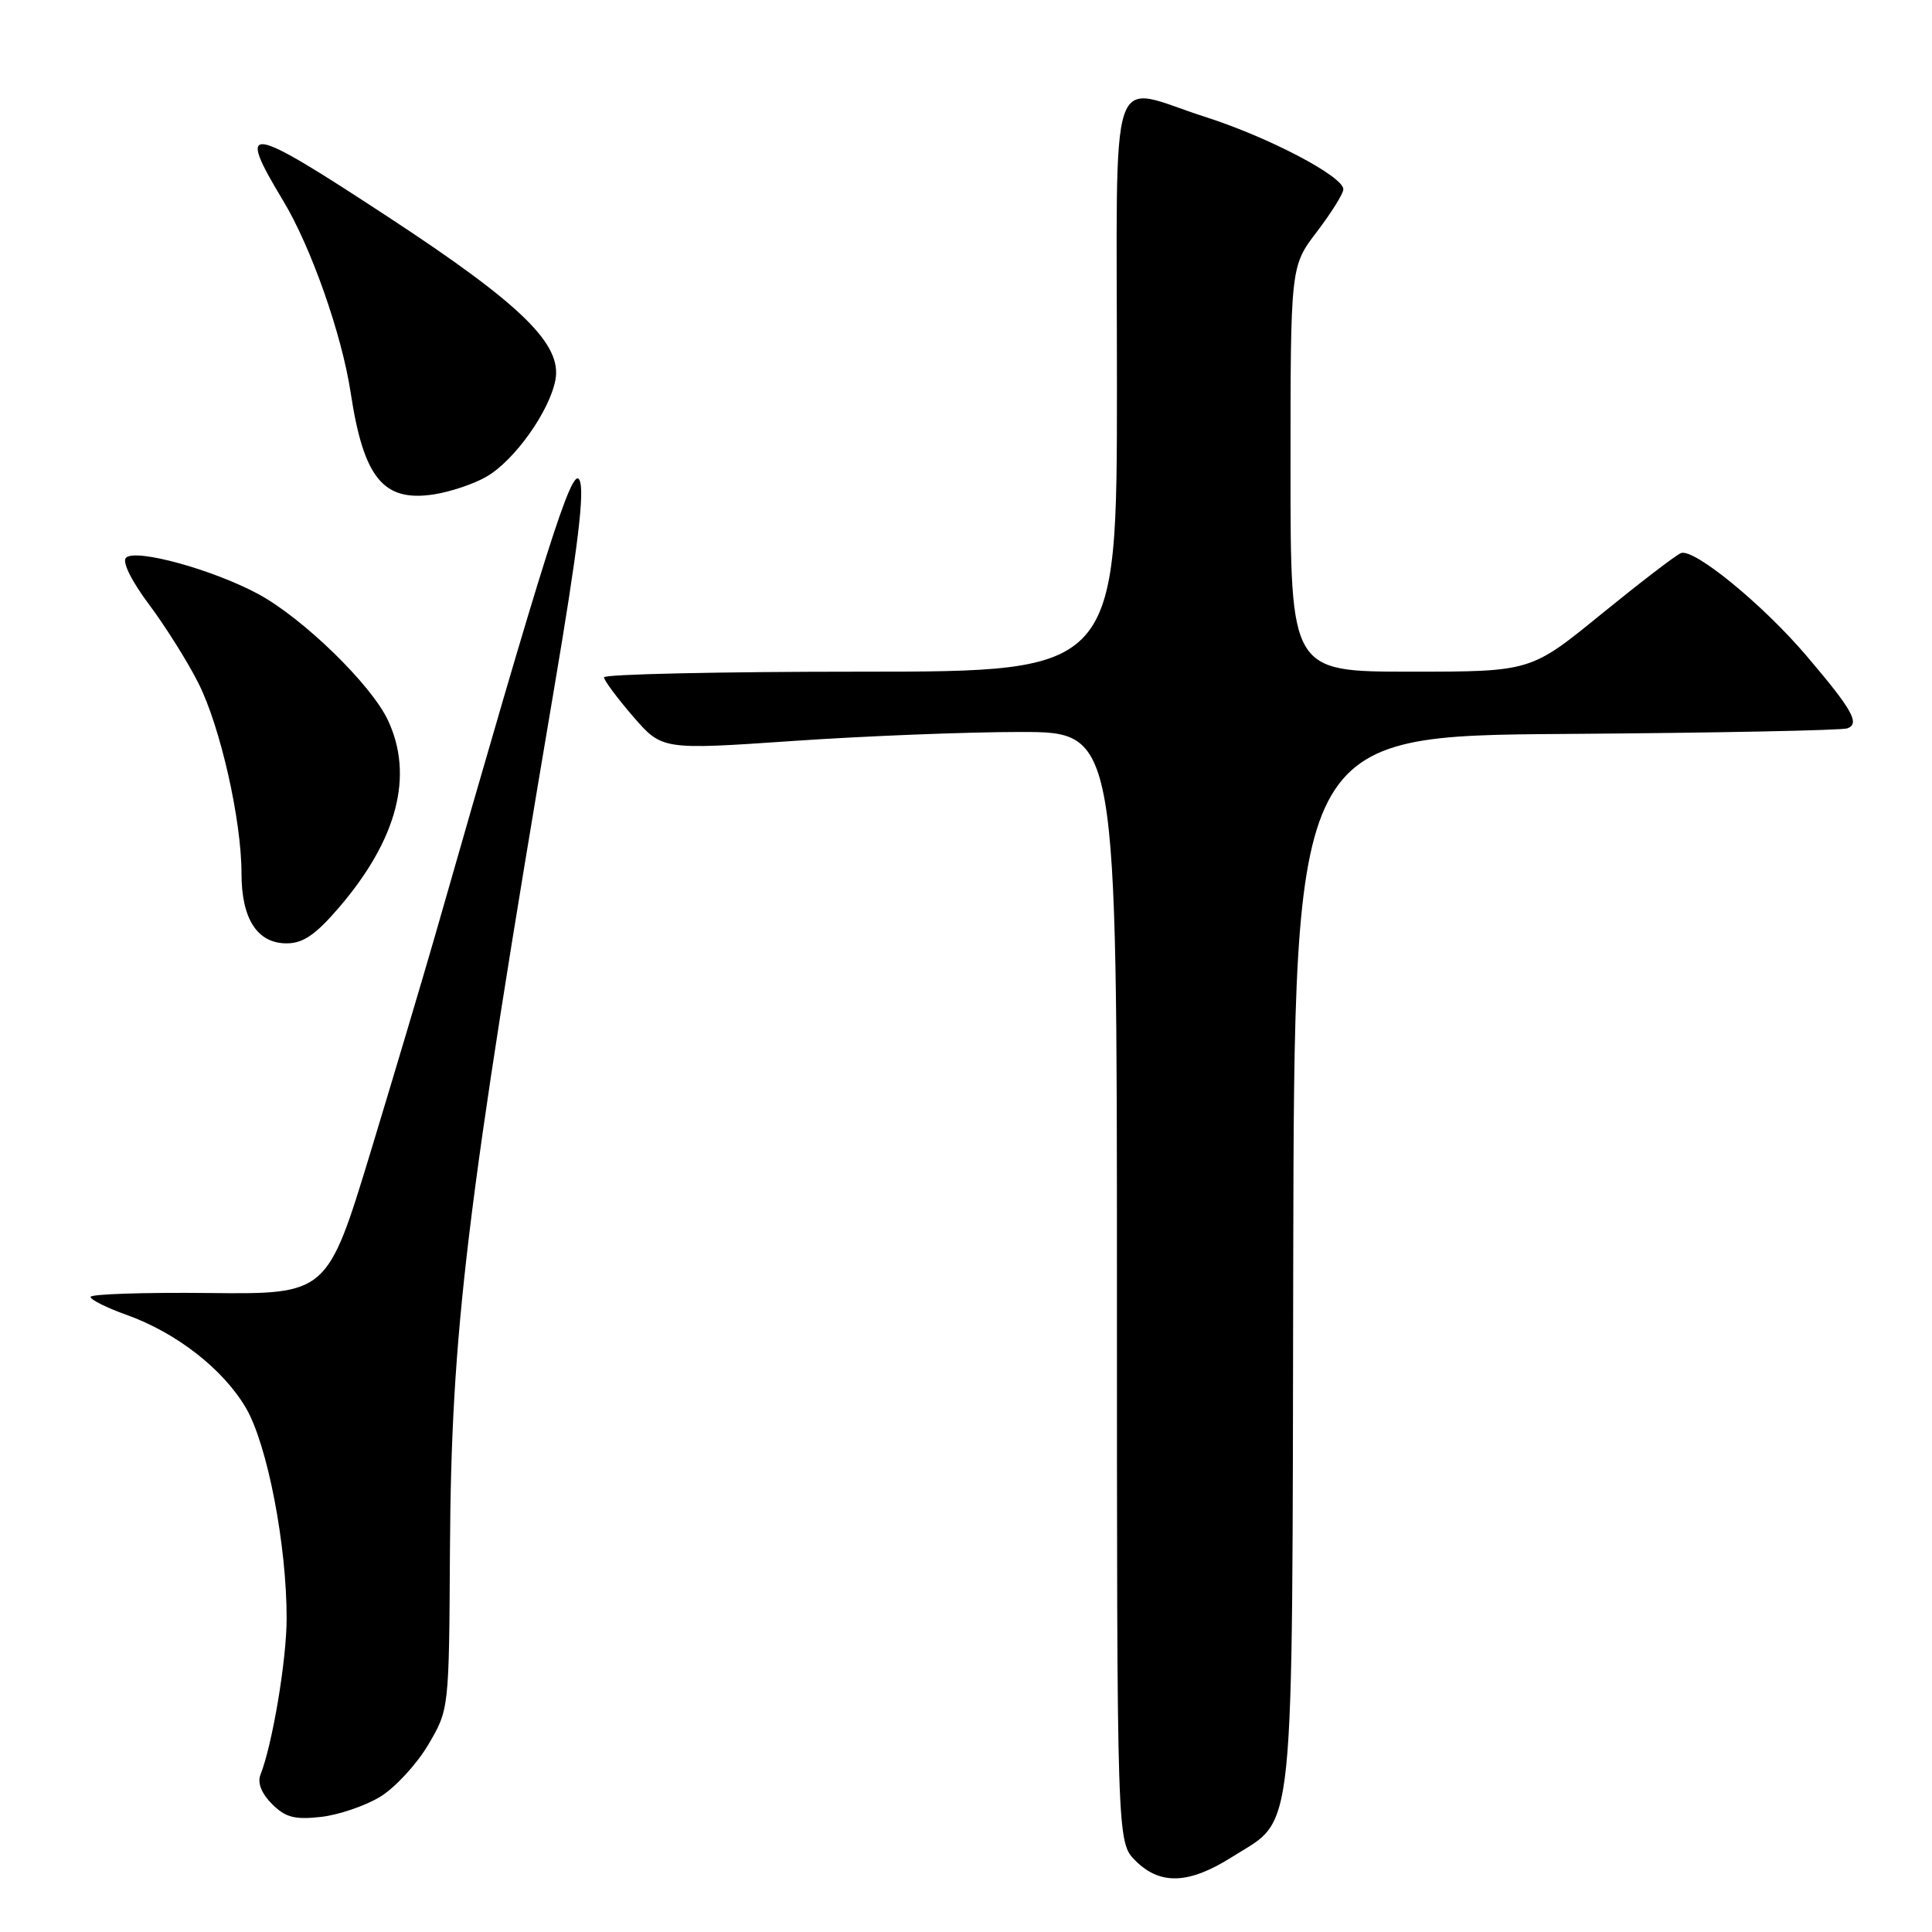 <?xml version="1.0" encoding="UTF-8" standalone="no"?>
<!DOCTYPE svg PUBLIC "-//W3C//DTD SVG 1.1//EN" "http://www.w3.org/Graphics/SVG/1.1/DTD/svg11.dtd" >
<svg xmlns="http://www.w3.org/2000/svg" xmlns:xlink="http://www.w3.org/1999/xlink" version="1.1" viewBox="0 0 256 256">
 <g >
 <path fill="currentColor"
d=" M 163.25 246.06 C 171.72 240.69 171.21 245.64 171.36 167.08 C 171.50 97.50 171.50 97.50 207.50 97.25 C 227.30 97.11 244.08 96.78 244.79 96.51 C 246.49 95.88 245.44 94.03 239.32 86.84 C 233.51 80.03 224.43 72.61 222.73 73.29 C 222.05 73.56 217.30 77.21 212.16 81.39 C 202.83 89.00 202.83 89.00 186.91 89.00 C 171.00 89.00 171.00 89.00 171.00 62.14 C 171.00 35.29 171.00 35.29 174.50 30.70 C 176.42 28.18 178.00 25.65 178.00 25.08 C 178.00 23.37 168.04 18.15 159.70 15.49 C 146.63 11.32 148.00 7.16 148.00 51.00 C 148.00 89.00 148.00 89.00 114.00 89.00 C 95.30 89.00 80.01 89.34 80.03 89.75 C 80.05 90.16 81.78 92.50 83.89 94.94 C 87.73 99.37 87.73 99.37 105.11 98.18 C 114.68 97.52 128.24 96.99 135.25 96.99 C 148.00 97.00 148.00 97.00 148.00 170.55 C 148.00 244.09 148.00 244.09 150.45 246.55 C 153.73 249.82 157.55 249.67 163.25 246.06 Z  M 50.43 238.05 C 52.40 236.82 55.25 233.73 56.76 231.16 C 59.50 226.50 59.50 226.49 59.62 205.50 C 59.80 176.29 61.70 160.54 73.38 91.50 C 76.61 72.43 77.51 64.99 76.77 63.58 C 75.79 61.73 72.34 72.63 57.64 124.00 C 56.14 129.22 52.32 142.05 49.15 152.50 C 43.37 171.50 43.37 171.50 27.69 171.33 C 19.06 171.24 12.00 171.47 12.00 171.85 C 12.00 172.22 14.14 173.29 16.75 174.22 C 23.36 176.58 29.57 181.41 32.58 186.55 C 35.43 191.40 38.00 204.74 37.98 214.50 C 37.97 220.02 36.09 231.17 34.51 235.17 C 34.09 236.23 34.65 237.65 36.04 239.04 C 37.82 240.82 39.04 241.14 42.54 240.75 C 44.90 240.48 48.45 239.27 50.43 238.05 Z  M 44.92 120.25 C 52.66 111.22 54.87 102.74 51.38 95.39 C 49.14 90.67 40.21 81.98 34.29 78.75 C 28.28 75.49 17.96 72.64 16.69 73.91 C 16.16 74.44 17.41 76.98 19.79 80.15 C 21.98 83.09 24.92 87.78 26.31 90.56 C 29.22 96.37 32.00 108.69 32.00 115.74 C 32.00 121.76 34.09 125.00 37.98 125.00 C 40.16 125.00 41.82 123.86 44.92 120.25 Z  M 64.48 63.15 C 68.19 60.99 72.78 54.54 73.59 50.37 C 74.52 45.63 69.09 40.33 51.54 28.82 C 32.56 16.37 31.23 16.16 37.54 26.63 C 41.23 32.76 45.29 44.31 46.46 52.00 C 48.18 63.35 50.78 66.54 57.49 65.51 C 59.69 65.17 62.84 64.11 64.48 63.15 Z "/>
</g>
</svg>